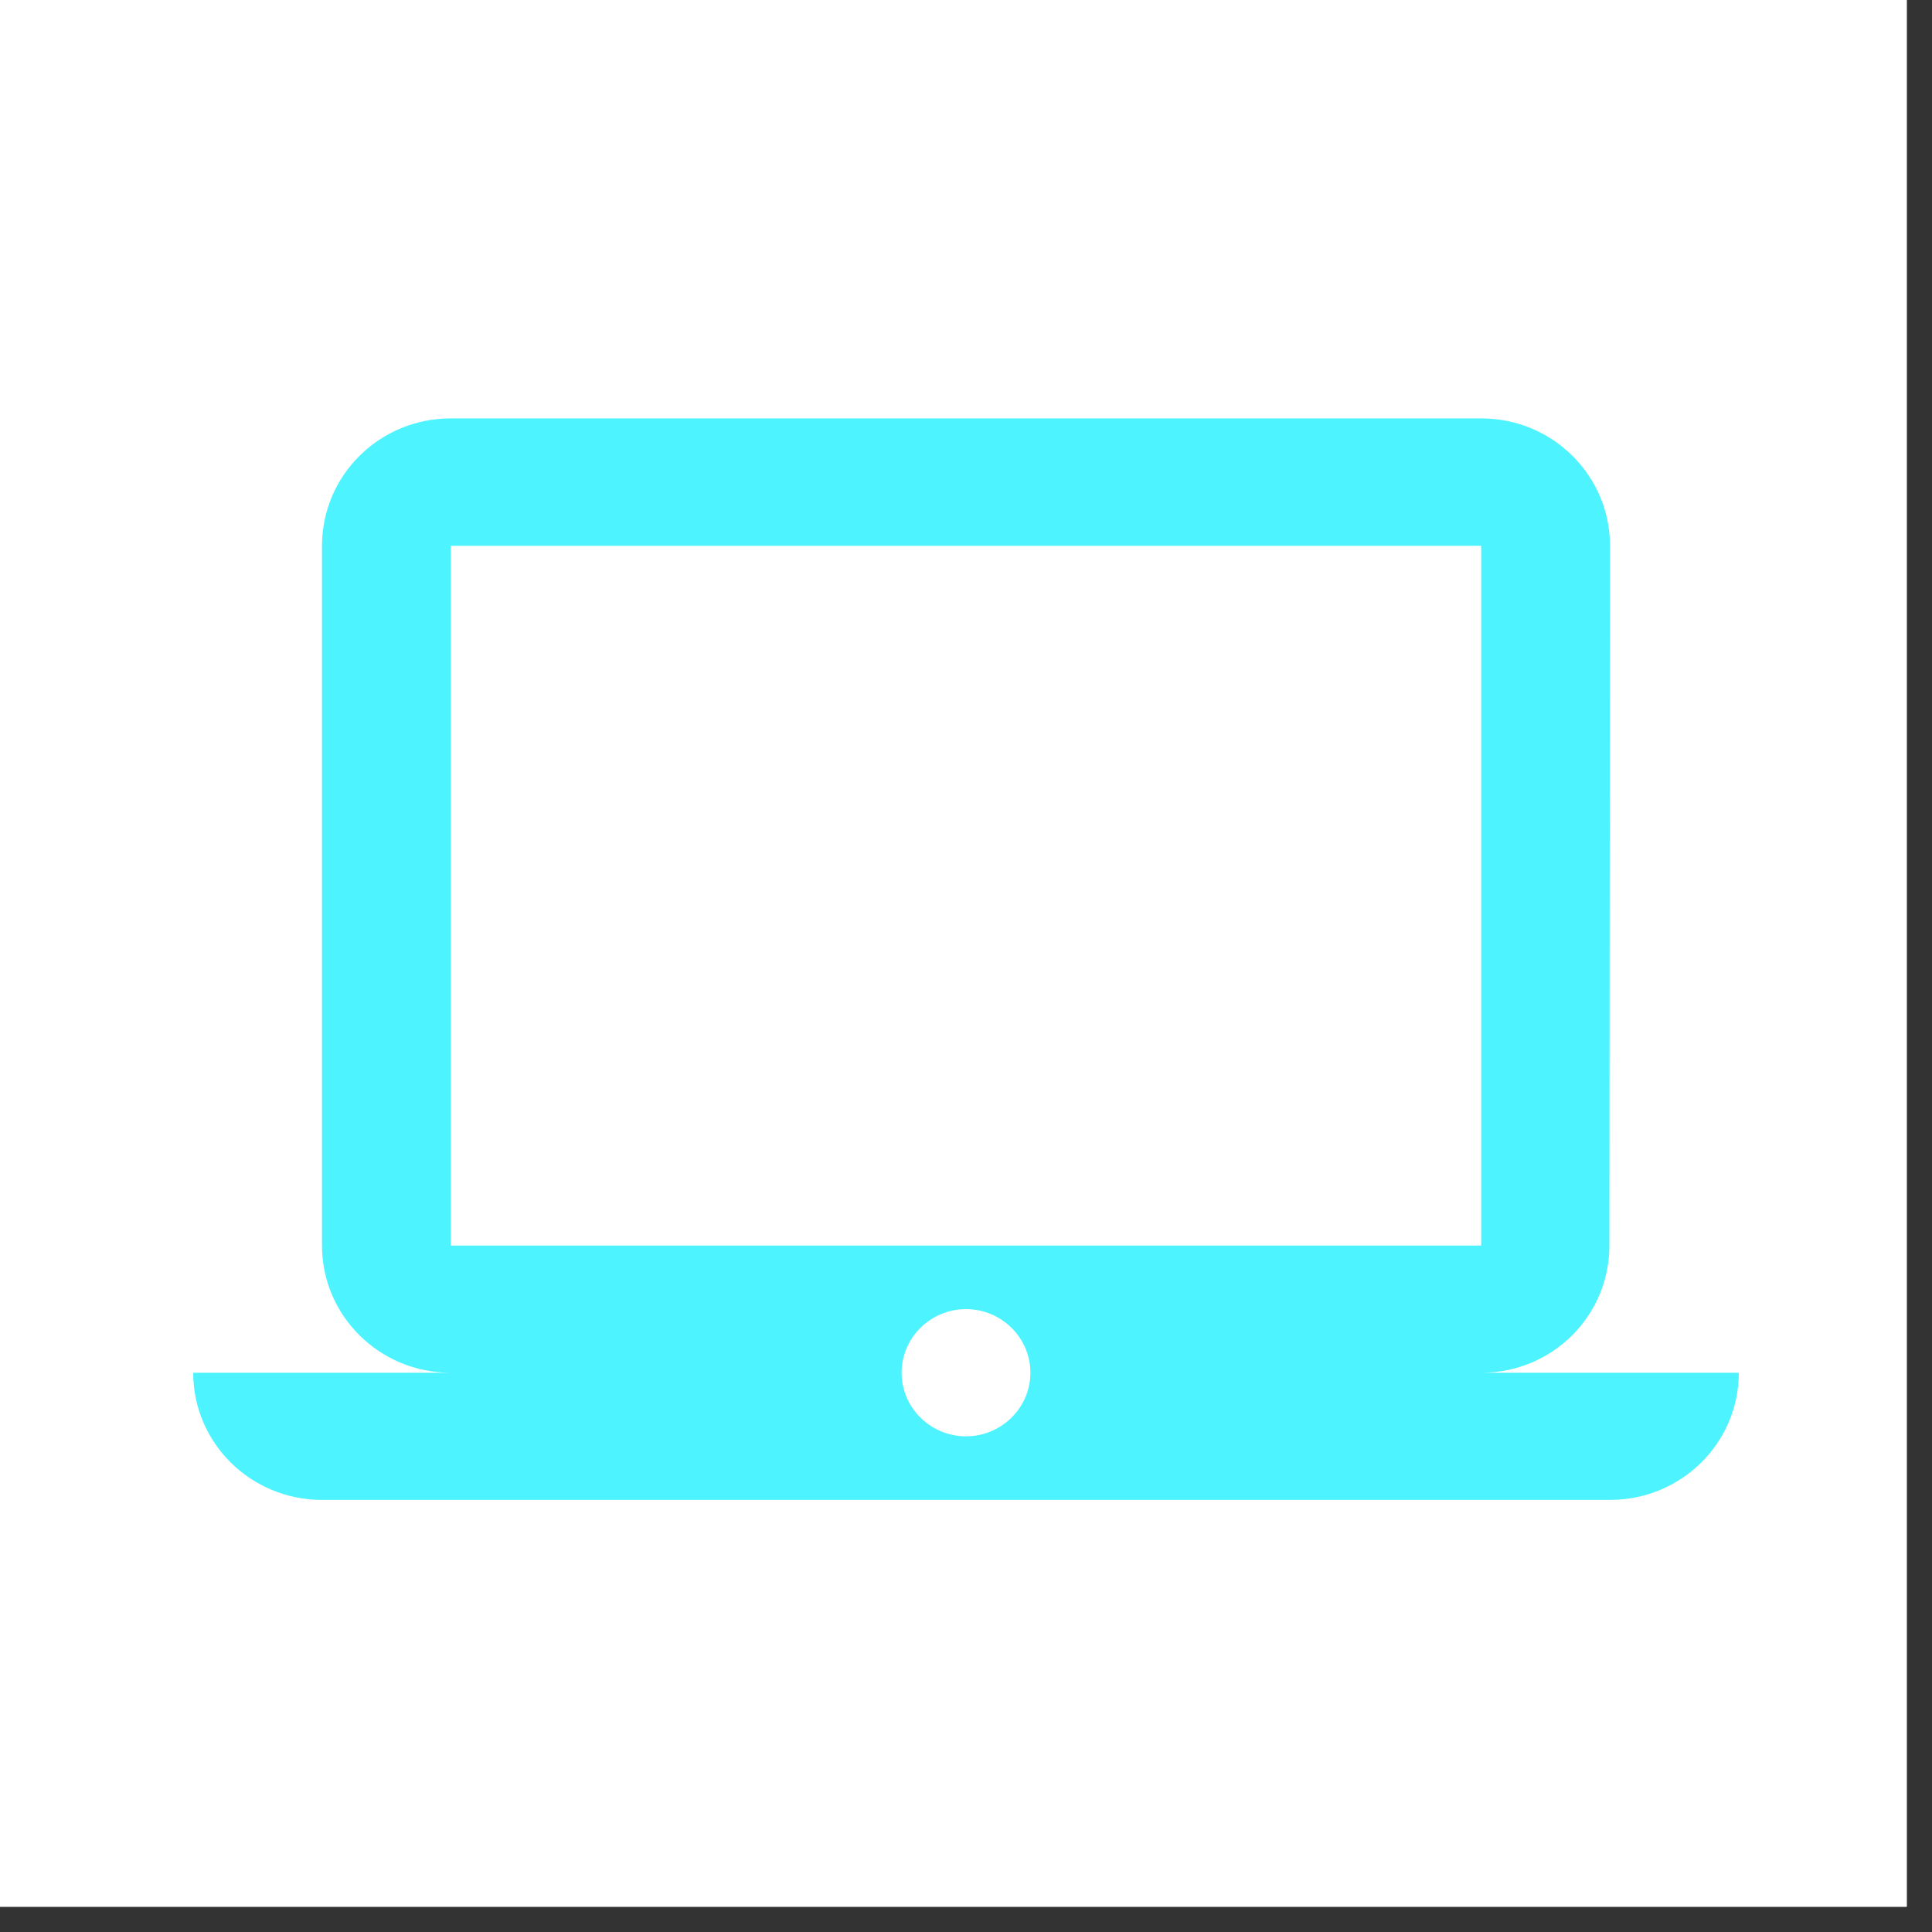 <svg xmlns="http://www.w3.org/2000/svg" xmlns:xlink="http://www.w3.org/1999/xlink" width="50" zoomAndPan="magnify" viewBox="0 0 37.5 37.5" height="50" preserveAspectRatio="xMidYMid meet" version="1.0"><rect x="0" y="0" width="37.5" height="37.5" fill="#333333" stroke="none"/><defs><clipPath id="ced070dd03"><path d="M 0 0 L 37.008 0 L 37.008 37.008 L 0 37.008 Z M 0 0 " clip-rule="nonzero"/></clipPath><clipPath id="7b79d45e41"><path d="M 3.75 8.117 L 33.75 8.117 L 33.75 29.117 L 3.75 29.117 Z M 3.75 8.117 " clip-rule="nonzero"/></clipPath></defs><g clip-path="url(#ced070dd03)"><path fill="#ffffff" d="M 0 0 L 37.5 0 L 37.5 127.5 L 0 127.5 Z M 0 0 " fill-opacity="1" fill-rule="nonzero"/><path fill="#ffffff" d="M 0 0 L 37.5 0 L 37.5 37.5 L 0 37.5 Z M 0 0 " fill-opacity="1" fill-rule="nonzero"/><path fill="#ffffff" d="M 0 0 L 37.5 0 L 37.5 37.5 L 0 37.5 Z M 0 0 " fill-opacity="1" fill-rule="nonzero"/></g><g clip-path="url(#7b79d45e41)"><path fill="#4df4ff" d="M 28.75 26.645 C 30.133 26.645 31.238 25.539 31.238 24.176 L 31.25 10.594 C 31.25 9.227 30.133 8.121 28.75 8.121 L 8.75 8.121 C 7.367 8.121 6.25 9.227 6.25 10.594 L 6.25 24.176 C 6.25 25.539 7.367 26.645 8.75 26.645 L 3.75 26.645 C 3.75 28.008 4.867 29.113 6.25 29.113 L 31.25 29.113 C 32.633 29.113 33.75 28.008 33.75 26.645 Z M 8.75 10.594 L 28.75 10.594 L 28.75 24.176 L 8.75 24.176 Z M 18.75 27.879 C 18.062 27.879 17.5 27.324 17.5 26.645 C 17.5 25.965 18.062 25.41 18.75 25.41 C 19.438 25.41 20 25.965 20 26.645 C 20 27.324 19.438 27.879 18.75 27.879 Z M 18.75 27.879 " fill-opacity="1" fill-rule="nonzero"/></g></svg>